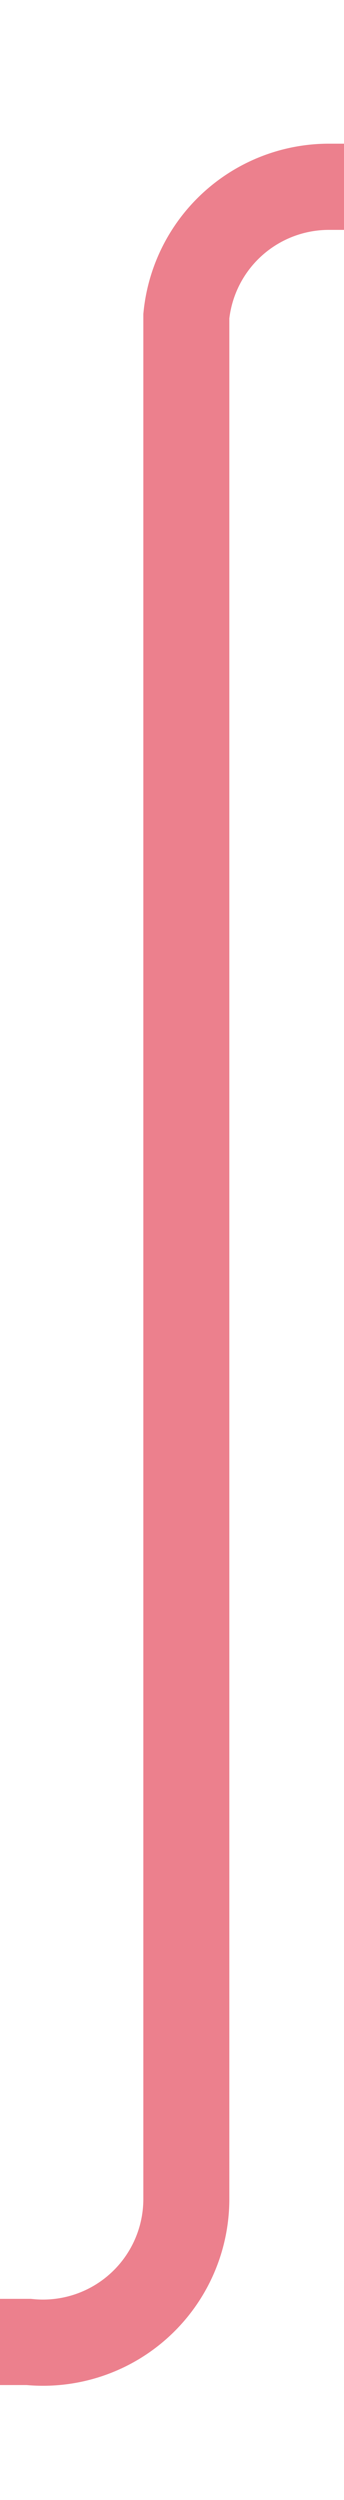 ﻿<?xml version="1.0" encoding="utf-8"?>
<svg version="1.1" xmlns:xlink="http://www.w3.org/1999/xlink" width="12px" height="87px" preserveAspectRatio="xMidYMin meet" viewBox="472 159  10 87" xmlns="http://www.w3.org/2000/svg">
  <path d="M 401 240.5  L 472 240.5  A 5 5 0 0 0 477.5 235.5 L 477.5 170  A 5 5 0 0 1 482.5 165.5 L 539 165.5  " stroke-width="3" stroke="#ec808d" fill="none" />
  <path d="M 537 177  L 553 165.5  L 537 154  L 537 177  Z " fill-rule="nonzero" fill="#ec808d" stroke="none" />
</svg>
